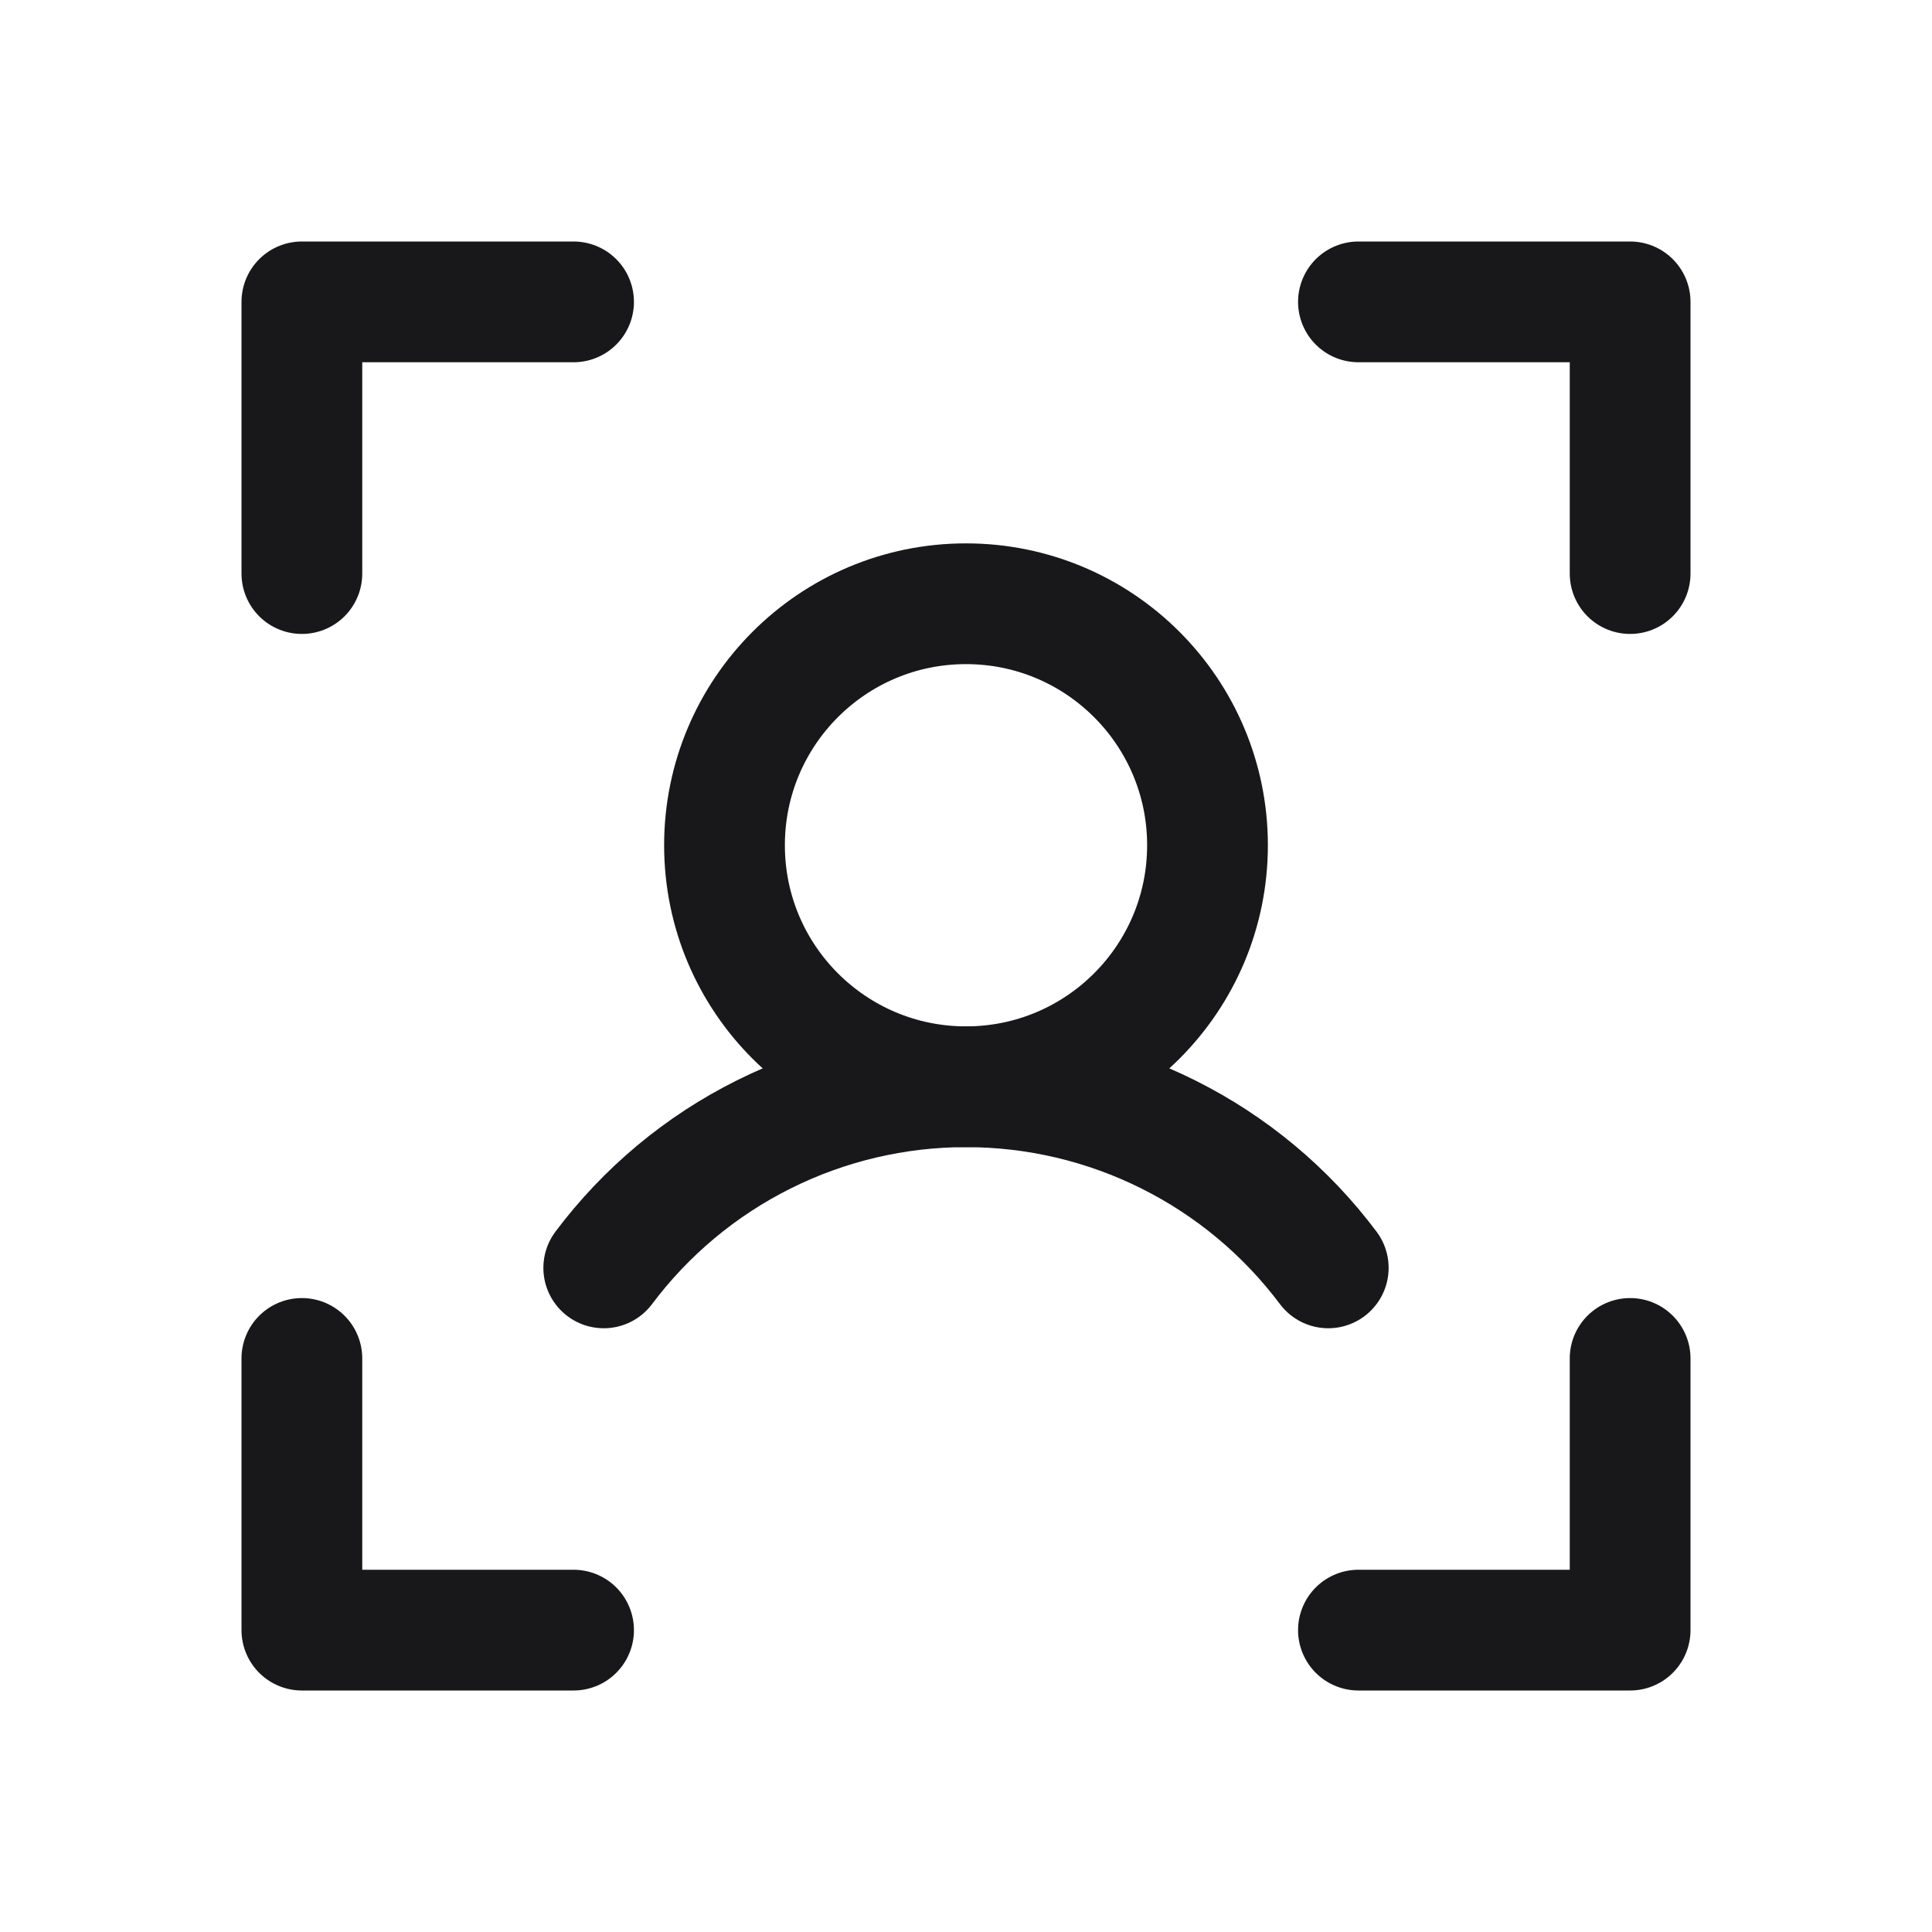 <svg width="24" height="24" viewBox="0 0 24 24" fill="none" xmlns="http://www.w3.org/2000/svg">
<path d="M16.875 3.75H20.25V7.125" stroke="#18181B" stroke-width="1.5" stroke-linecap="round" stroke-linejoin="round"/>
<path d="M16.875 20.25H20.25V16.875" stroke="#18181B" stroke-width="1.5" stroke-linecap="round" stroke-linejoin="round"/>
<path d="M7.125 20.25H3.75V16.875" stroke="#18181B" stroke-width="1.5" stroke-linecap="round" stroke-linejoin="round"/>
<path d="M7.125 3.75H3.75V7.125" stroke="#18181B" stroke-width="1.5" stroke-linecap="round" stroke-linejoin="round"/>
<path d="M12 13.5C13.657 13.5 15 12.157 15 10.5C15 8.843 13.657 7.5 12 7.5C10.343 7.5 9 8.843 9 10.5C9 12.157 10.343 13.5 12 13.5Z" stroke="#18181B" stroke-width="1.5" stroke-linecap="round" stroke-linejoin="round"/>
<path d="M7.5 15.75C8.024 15.051 8.703 14.484 9.484 14.094C10.265 13.703 11.127 13.5 12 13.5C12.873 13.5 13.735 13.703 14.516 14.094C15.297 14.484 15.976 15.051 16.5 15.75" stroke="#18181B" stroke-width="1.5" stroke-linecap="round" stroke-linejoin="round"/>
</svg>
